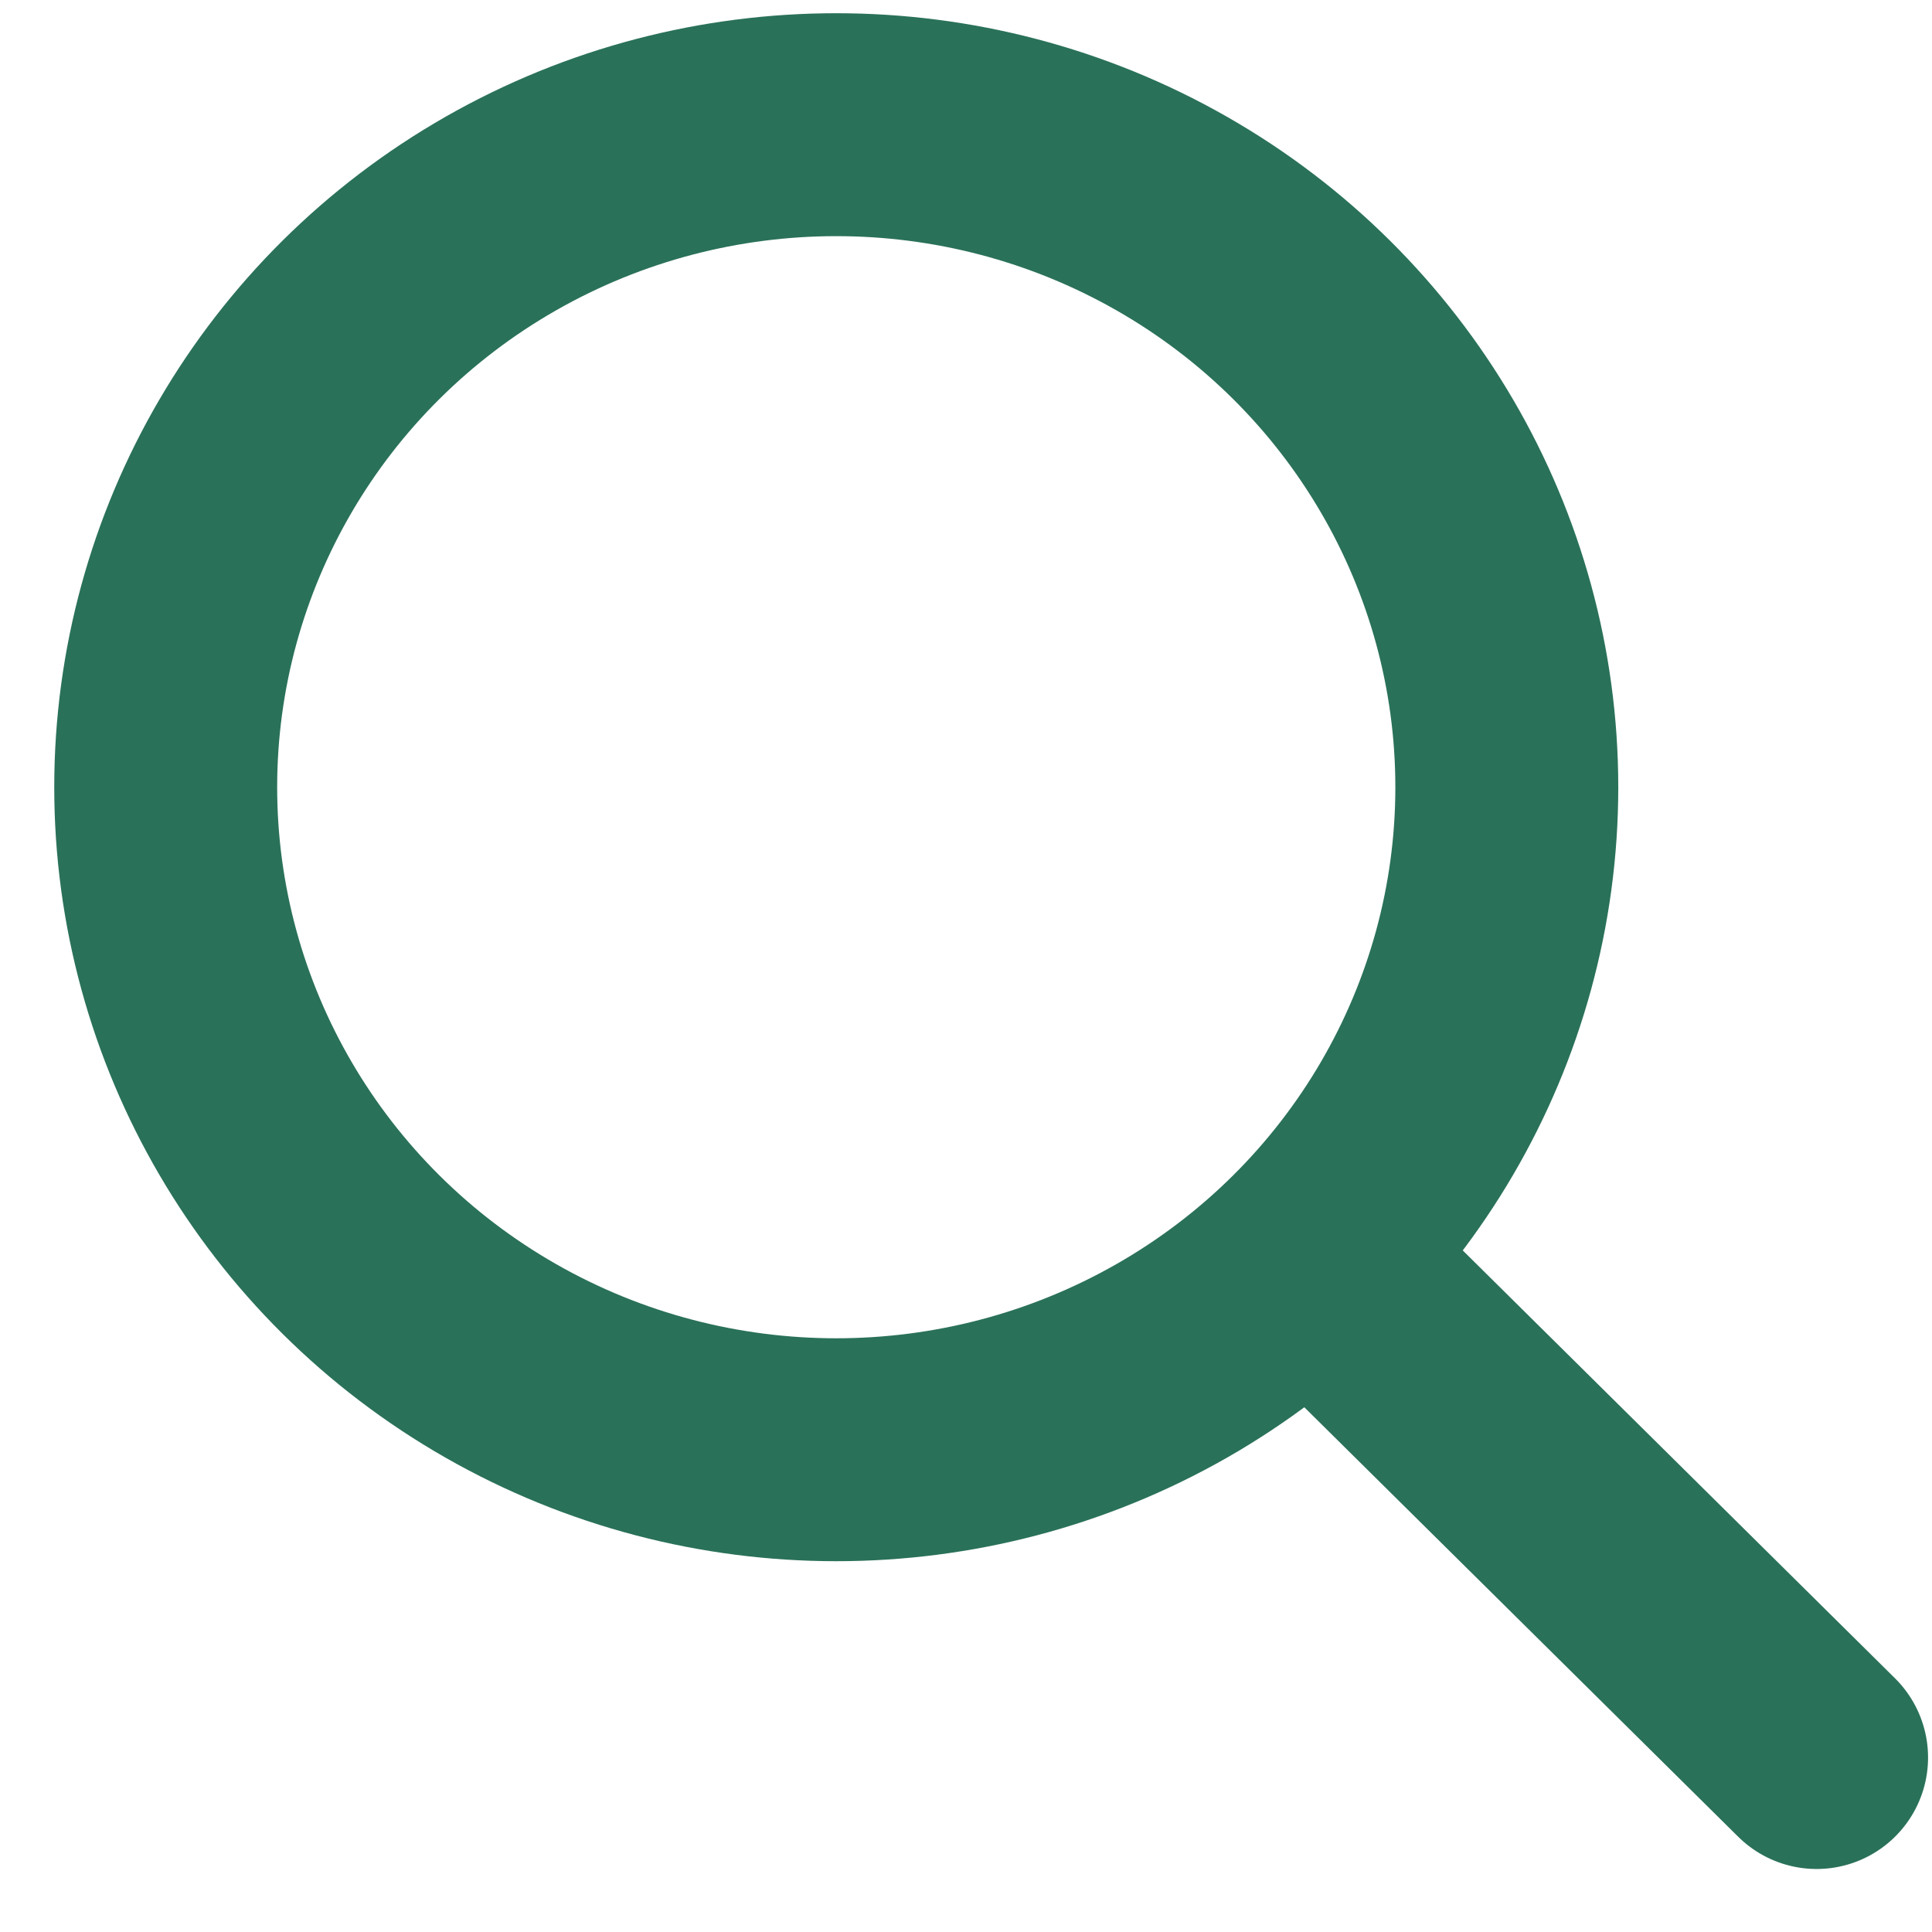 <svg xmlns="http://www.w3.org/2000/svg" width="26" height="26" viewBox="0 0 26 26">
    <g fill="none" stroke="#2A715A" stroke-width="3">
        <path stroke-linecap="round" d="M18.416 17.682l6.031 5.97"/>
        <ellipse cx="11.254" cy="10.594" rx="9.024" ry="8.916"/>
    </g>
</svg>
